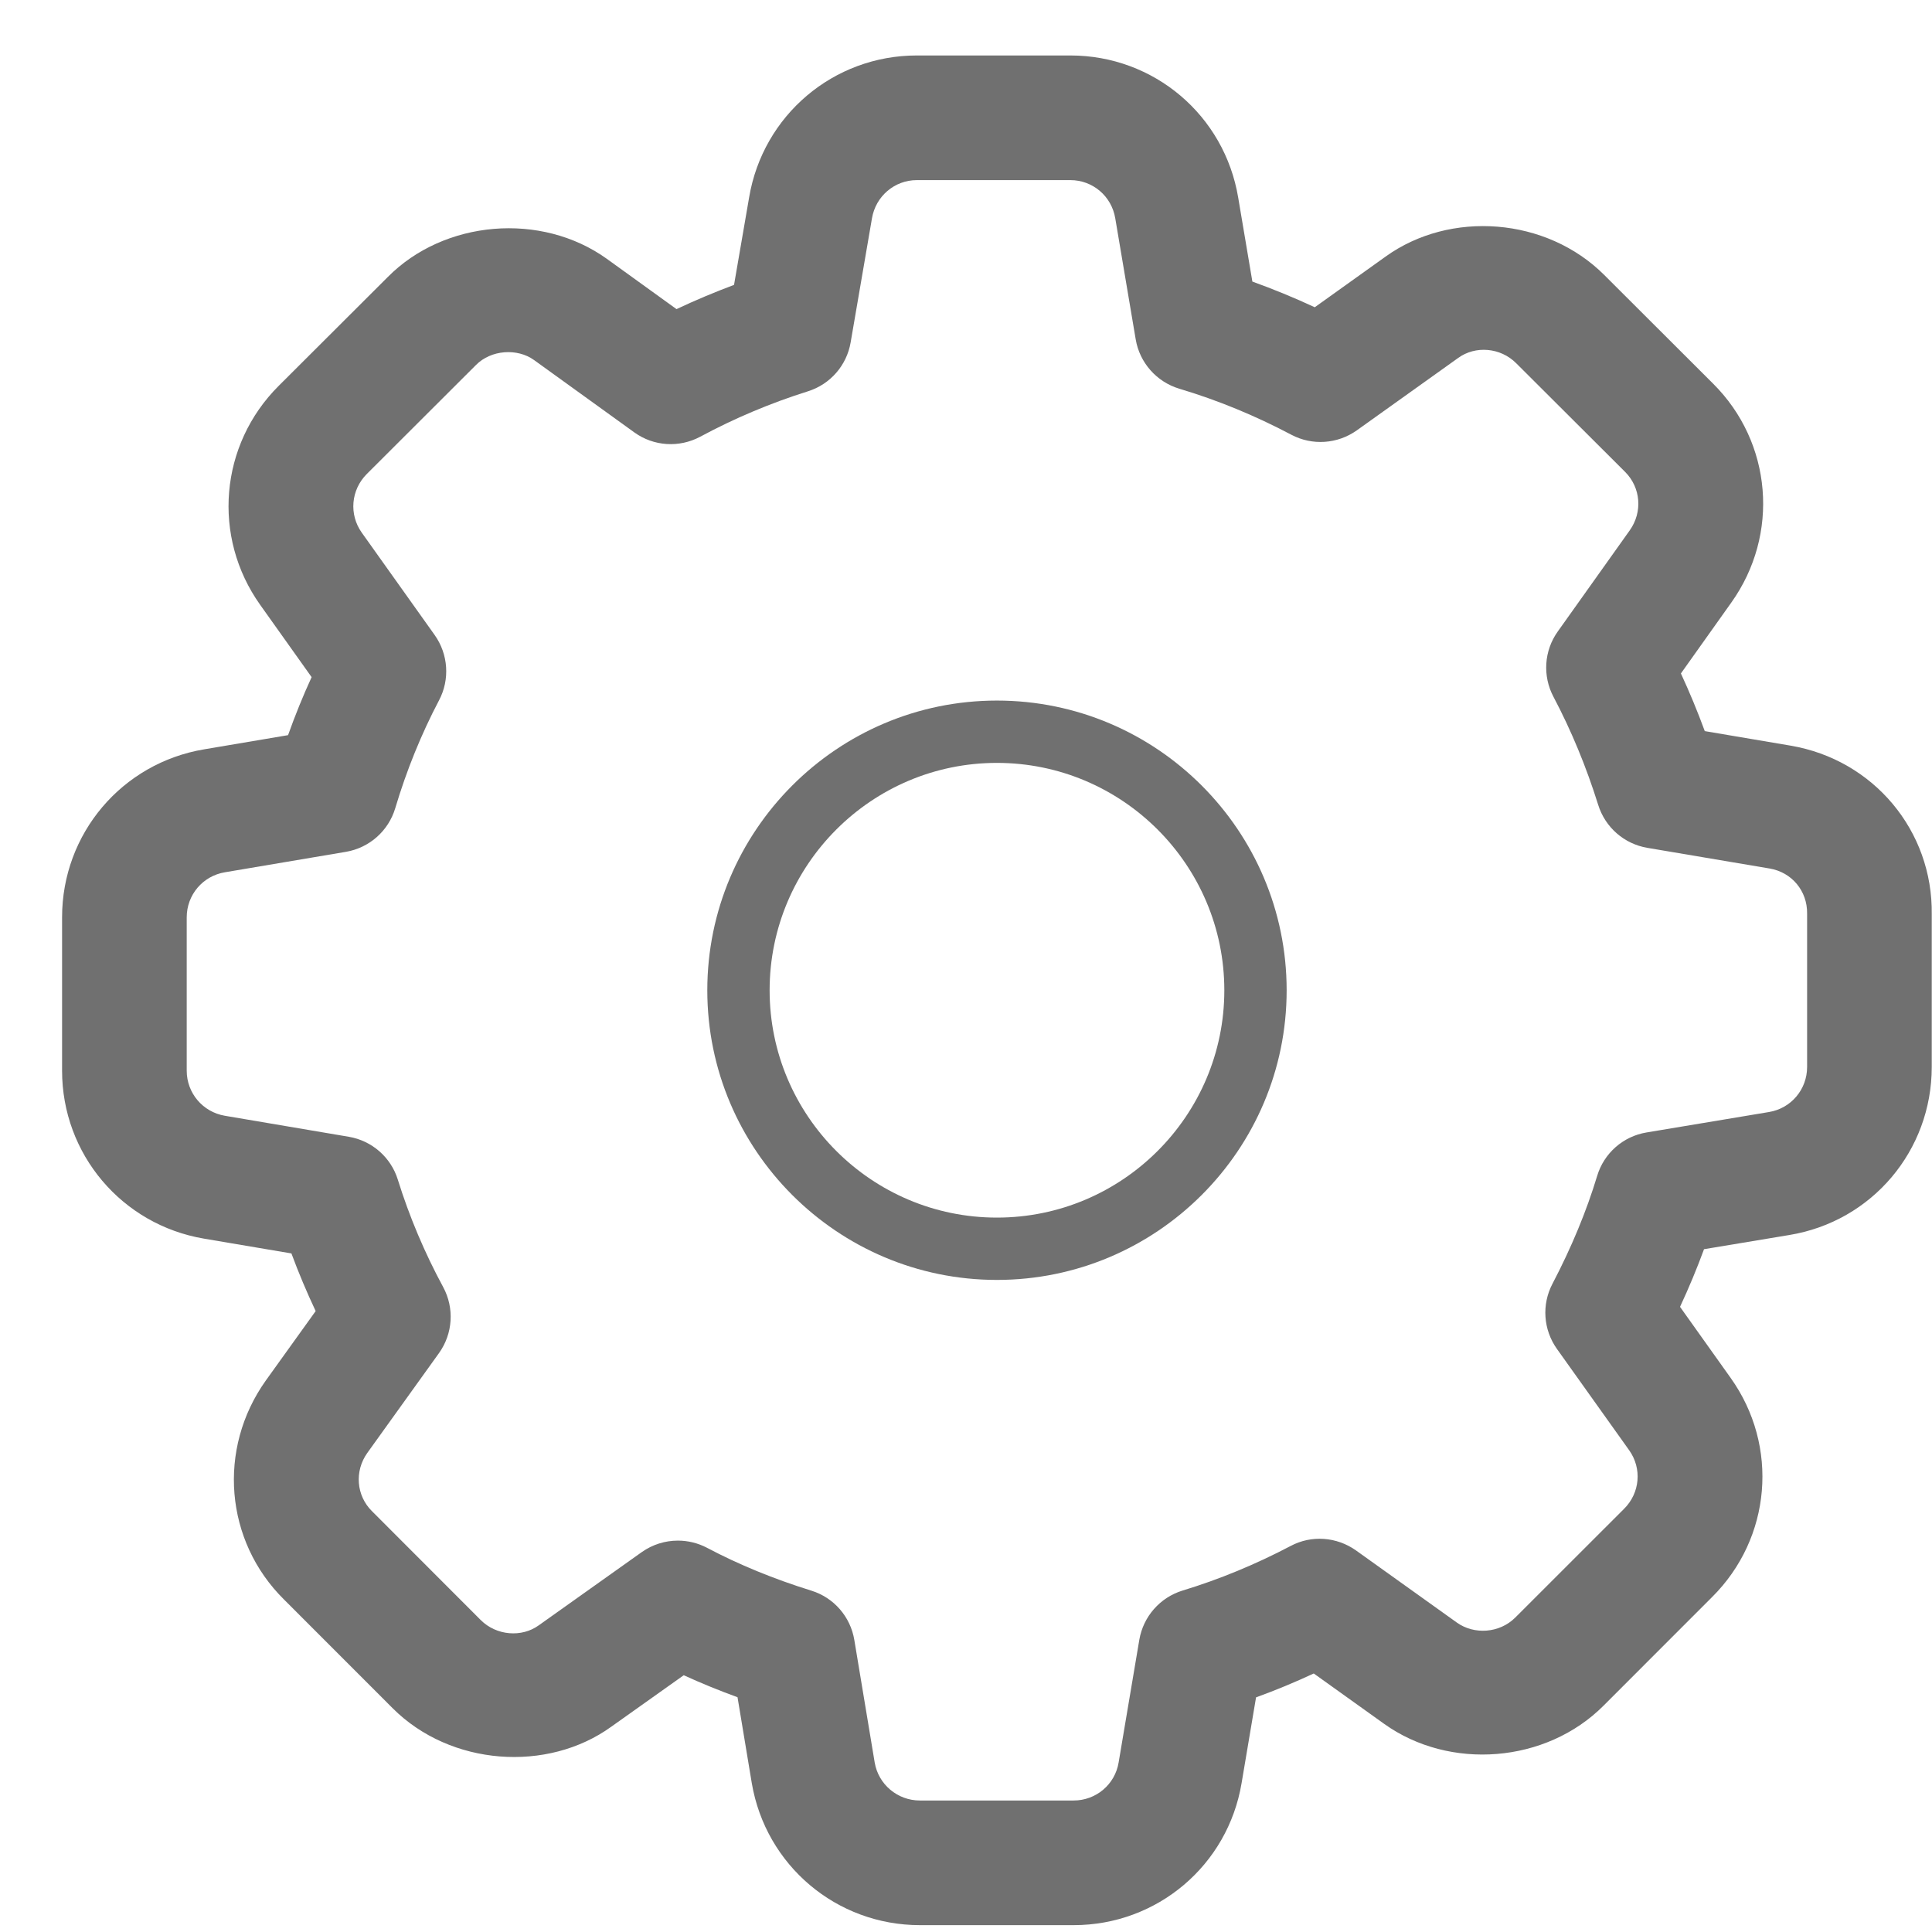 <svg width="31" height="31" viewBox="0 0 31 31" fill="none" xmlns="http://www.w3.org/2000/svg">
<path d="M28.73 11.964L27.354 11.731C27.238 11.415 27.11 11.106 26.971 10.806L27.778 9.671C28.56 8.577 28.436 7.097 27.486 6.154L25.743 4.414C24.815 3.485 23.267 3.37 22.23 4.119L21.096 4.93C20.767 4.777 20.433 4.64 20.095 4.518L19.868 3.173C19.648 1.85 18.516 0.89 17.175 0.89H14.711C13.374 0.89 12.242 1.849 12.02 3.168L11.778 4.571C11.467 4.688 11.158 4.817 10.855 4.96L9.737 4.153C8.687 3.399 7.128 3.527 6.219 4.448L4.473 6.19C3.523 7.136 3.398 8.615 4.176 9.707L5 10.865C4.861 11.168 4.735 11.479 4.622 11.796L3.278 12.023C1.956 12.244 0.996 13.377 0.996 14.719V17.18C0.996 18.518 1.955 19.652 3.275 19.875L4.676 20.112C4.792 20.425 4.922 20.734 5.065 21.037L4.266 22.15C3.483 23.248 3.608 24.728 4.558 25.666L6.301 27.41C7.226 28.335 8.783 28.448 9.811 27.704L10.971 26.88C11.249 27.007 11.537 27.125 11.834 27.233L12.063 28.613C12.288 29.932 13.422 30.89 14.76 30.89H17.227C18.568 30.89 19.701 29.931 19.922 28.611L20.154 27.235C20.466 27.122 20.775 26.994 21.08 26.852L22.212 27.662C23.261 28.411 24.807 28.294 25.73 27.368L27.47 25.627C28.423 24.682 28.549 23.202 27.769 22.109L26.957 20.969C27.101 20.66 27.229 20.352 27.342 20.044L28.713 19.816C30.036 19.598 30.996 18.464 30.996 17.12V14.673C31.015 13.329 30.061 12.19 28.73 11.964ZM28.996 17.12C28.996 17.48 28.74 17.784 28.385 17.843L26.419 18.171C26.044 18.233 25.736 18.504 25.627 18.869C25.457 19.432 25.216 20.015 24.91 20.599C24.735 20.933 24.763 21.336 24.981 21.643L26.141 23.27C26.349 23.562 26.315 23.956 26.059 24.21L24.314 25.954C24.059 26.209 23.651 26.232 23.376 26.035L21.757 24.877C21.447 24.658 21.043 24.628 20.709 24.806C20.148 25.101 19.565 25.342 18.976 25.521C18.613 25.632 18.345 25.938 18.281 26.311L17.949 28.28C17.891 28.633 17.586 28.89 17.227 28.89H14.76C14.4 28.89 14.095 28.632 14.035 28.281L13.708 26.314C13.646 25.941 13.38 25.635 13.019 25.523C12.417 25.336 11.854 25.105 11.344 24.835C11.197 24.758 11.037 24.72 10.877 24.72C10.673 24.72 10.471 24.782 10.298 24.904L8.645 26.079C8.372 26.277 7.967 26.246 7.715 25.996L5.968 24.247C5.716 23.998 5.686 23.605 5.893 23.314L7.044 21.711C7.267 21.4 7.293 20.989 7.111 20.652C6.813 20.101 6.568 19.521 6.383 18.927C6.271 18.568 5.967 18.303 5.596 18.24L3.608 17.903C3.254 17.843 2.996 17.539 2.996 17.18V14.719C2.996 14.359 3.253 14.055 3.609 13.996L5.551 13.668C5.926 13.604 6.233 13.333 6.342 12.968C6.523 12.361 6.76 11.778 7.045 11.236C7.221 10.902 7.193 10.498 6.975 10.19L5.805 8.547C5.597 8.255 5.631 7.86 5.885 7.606L7.636 5.858C7.879 5.611 8.301 5.584 8.569 5.777L10.178 6.938C10.488 7.162 10.898 7.188 11.236 7.007C11.79 6.709 12.371 6.465 12.963 6.279C13.321 6.167 13.586 5.864 13.649 5.494L13.991 3.504C14.051 3.148 14.354 2.89 14.711 2.89H17.175C17.533 2.89 17.836 3.147 17.895 3.503L18.223 5.445C18.286 5.82 18.558 6.127 18.922 6.237C19.536 6.42 20.141 6.669 20.721 6.976C21.056 7.153 21.46 7.125 21.77 6.906L23.398 5.743C23.672 5.544 24.074 5.573 24.329 5.829L26.075 7.571C26.328 7.823 26.359 8.217 26.15 8.51L24.995 10.133C24.775 10.441 24.749 10.846 24.926 11.18C25.213 11.723 25.454 12.307 25.644 12.915C25.756 13.275 26.061 13.541 26.432 13.604L28.396 13.936C28.749 13.996 29.001 14.294 28.996 14.659V17.12V17.12Z" fill="#707070"/>
<path d="M15.996 11.241C13.434 11.241 11.349 13.327 11.349 15.89C11.349 18.452 13.434 20.537 15.996 20.537C18.56 20.537 20.645 18.452 20.645 15.89C20.645 13.327 18.56 11.241 15.996 11.241ZM15.996 19.537C13.985 19.537 12.349 17.901 12.349 15.89C12.349 13.878 13.985 12.241 15.996 12.241C18.008 12.241 19.645 13.878 19.645 15.89C19.645 17.901 18.008 19.537 15.996 19.537Z" fill="#707070"/>
</svg>
